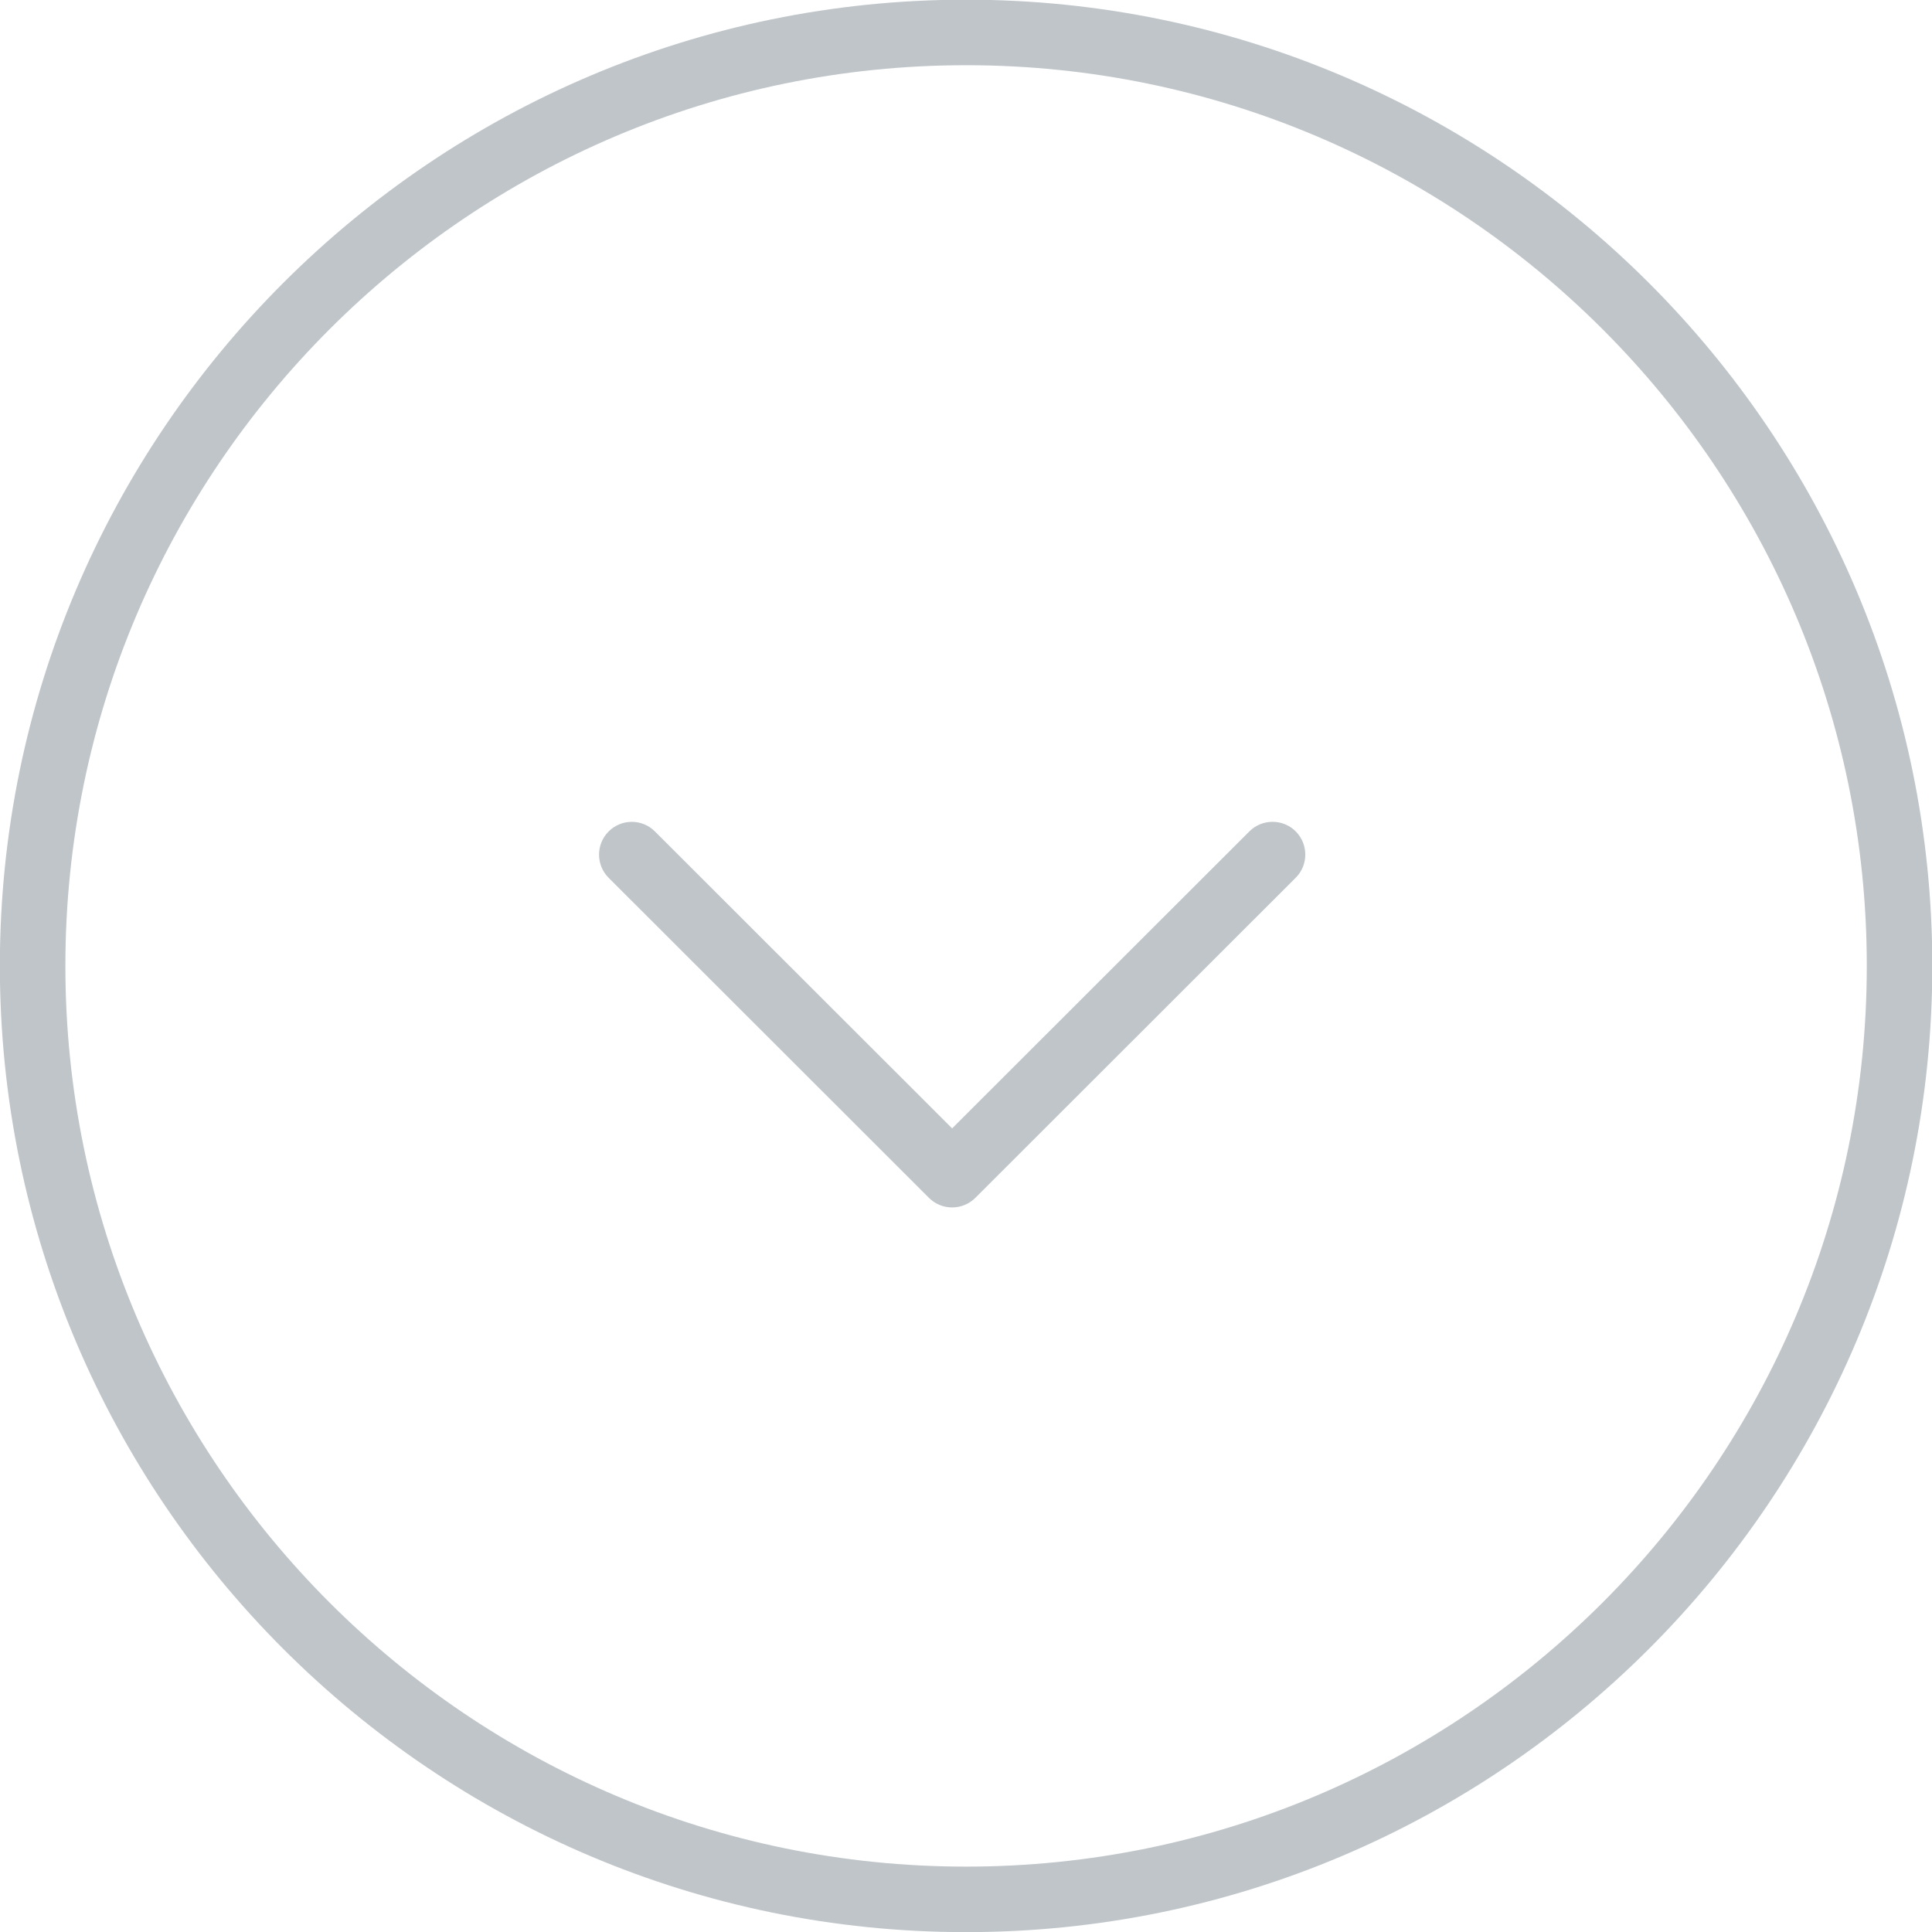 <svg xmlns="http://www.w3.org/2000/svg" xmlns:xlink="http://www.w3.org/1999/xlink" preserveAspectRatio="xMidYMid" width="44" height="44" viewBox="0 0 44 44">
  <defs>
    <style>
      .cls-1 {
        fill: #bfc5c9;
        fill-rule: evenodd;
      }
    </style>
  </defs>
  <path d="M22.002,44.003 C9.868,44.003 -0.003,34.132 -0.003,21.997 C-0.003,9.864 9.868,-0.007 22.002,-0.007 C34.136,-0.007 44.007,9.865 44.007,21.997 C44.007,34.132 34.136,44.003 22.002,44.003 ZM22.002,1.485 C10.691,1.485 1.489,10.688 1.489,21.997 C1.489,33.308 10.691,42.511 22.002,42.511 C33.313,42.511 42.515,33.308 42.515,21.997 C42.515,10.688 33.313,1.485 22.002,1.485 ZM22.212,27.281 C21.920,27.571 21.448,27.571 21.157,27.281 L13.861,19.991 C13.570,19.700 13.570,19.227 13.861,18.936 C14.153,18.644 14.625,18.644 14.916,18.936 L21.684,25.698 L28.454,18.934 C28.745,18.644 29.219,18.644 29.509,18.934 C29.655,19.081 29.727,19.272 29.727,19.463 C29.727,19.654 29.655,19.844 29.508,19.991 L22.212,27.281 Z" class="cls-1"/>
</svg>
